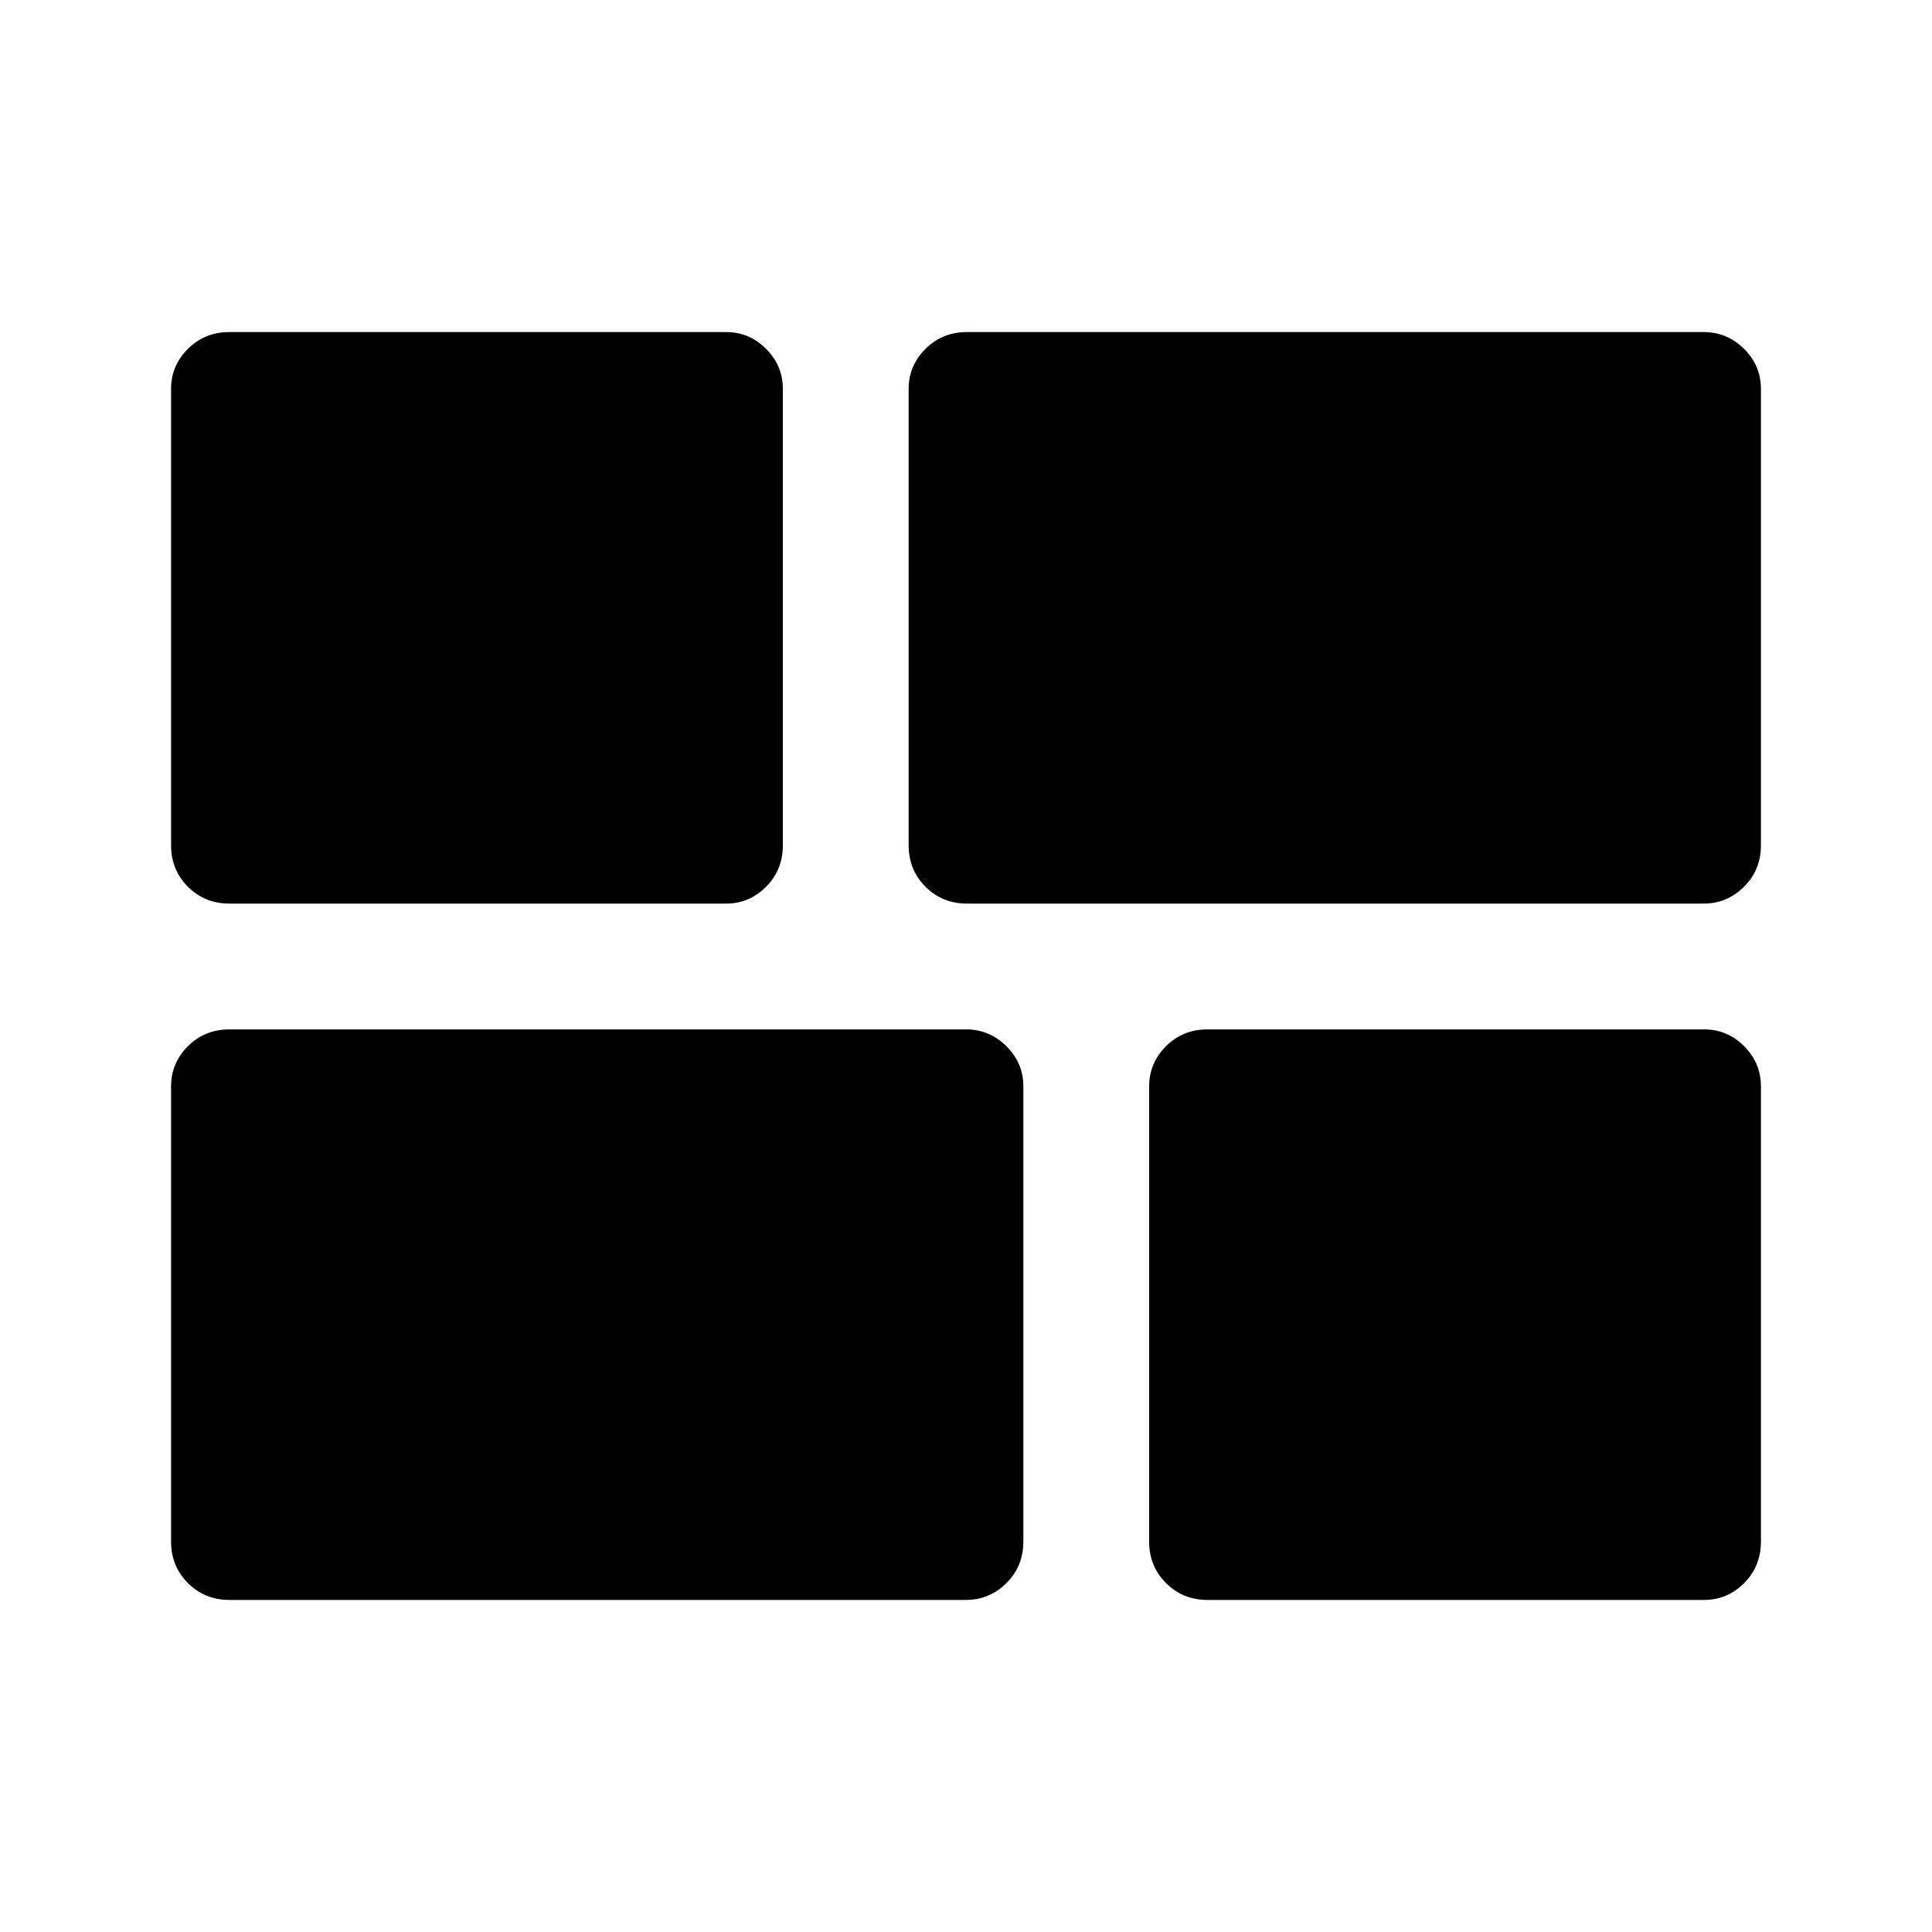 <svg xmlns="http://www.w3.org/2000/svg" height="48" viewBox="0 -960 960 960" width="48"><path d="M600-165q-12.25 0-20.62-8.38Q571-181.75 571-194v-226.17q0-11.6 8.38-19.97 8.37-8.36 20.62-8.36h246.75q11.57 0 19.91 8.36 8.34 8.37 8.34 19.97V-194q0 12.25-8.34 20.62-8.34 8.38-19.91 8.38H600ZM480.5-511q-12.25 0-20.62-8.38-8.38-8.37-8.38-20.62v-226.75q0-11.57 8.38-19.91 8.37-8.34 20.62-8.34h366q11.67 0 20.09 8.34 8.41 8.34 8.41 19.91V-540q0 12.25-8.41 20.62-8.42 8.38-20.09 8.38h-366ZM114-165q-12.25 0-20.62-8.38Q85-181.75 85-194v-226.17q0-11.6 8.38-19.97 8.37-8.36 20.62-8.36h366q11.67 0 20.09 8.36 8.41 8.37 8.41 19.97V-194q0 12.25-8.41 20.62Q491.67-165 480-165H114Zm0-346q-12.25 0-20.62-8.38Q85-527.75 85-540v-226.75q0-11.57 8.38-19.91Q101.75-795 114-795h246.75q11.57 0 19.91 8.34t8.34 19.91V-540q0 12.25-8.34 20.62-8.34 8.38-19.91 8.38H114Z"/></svg>